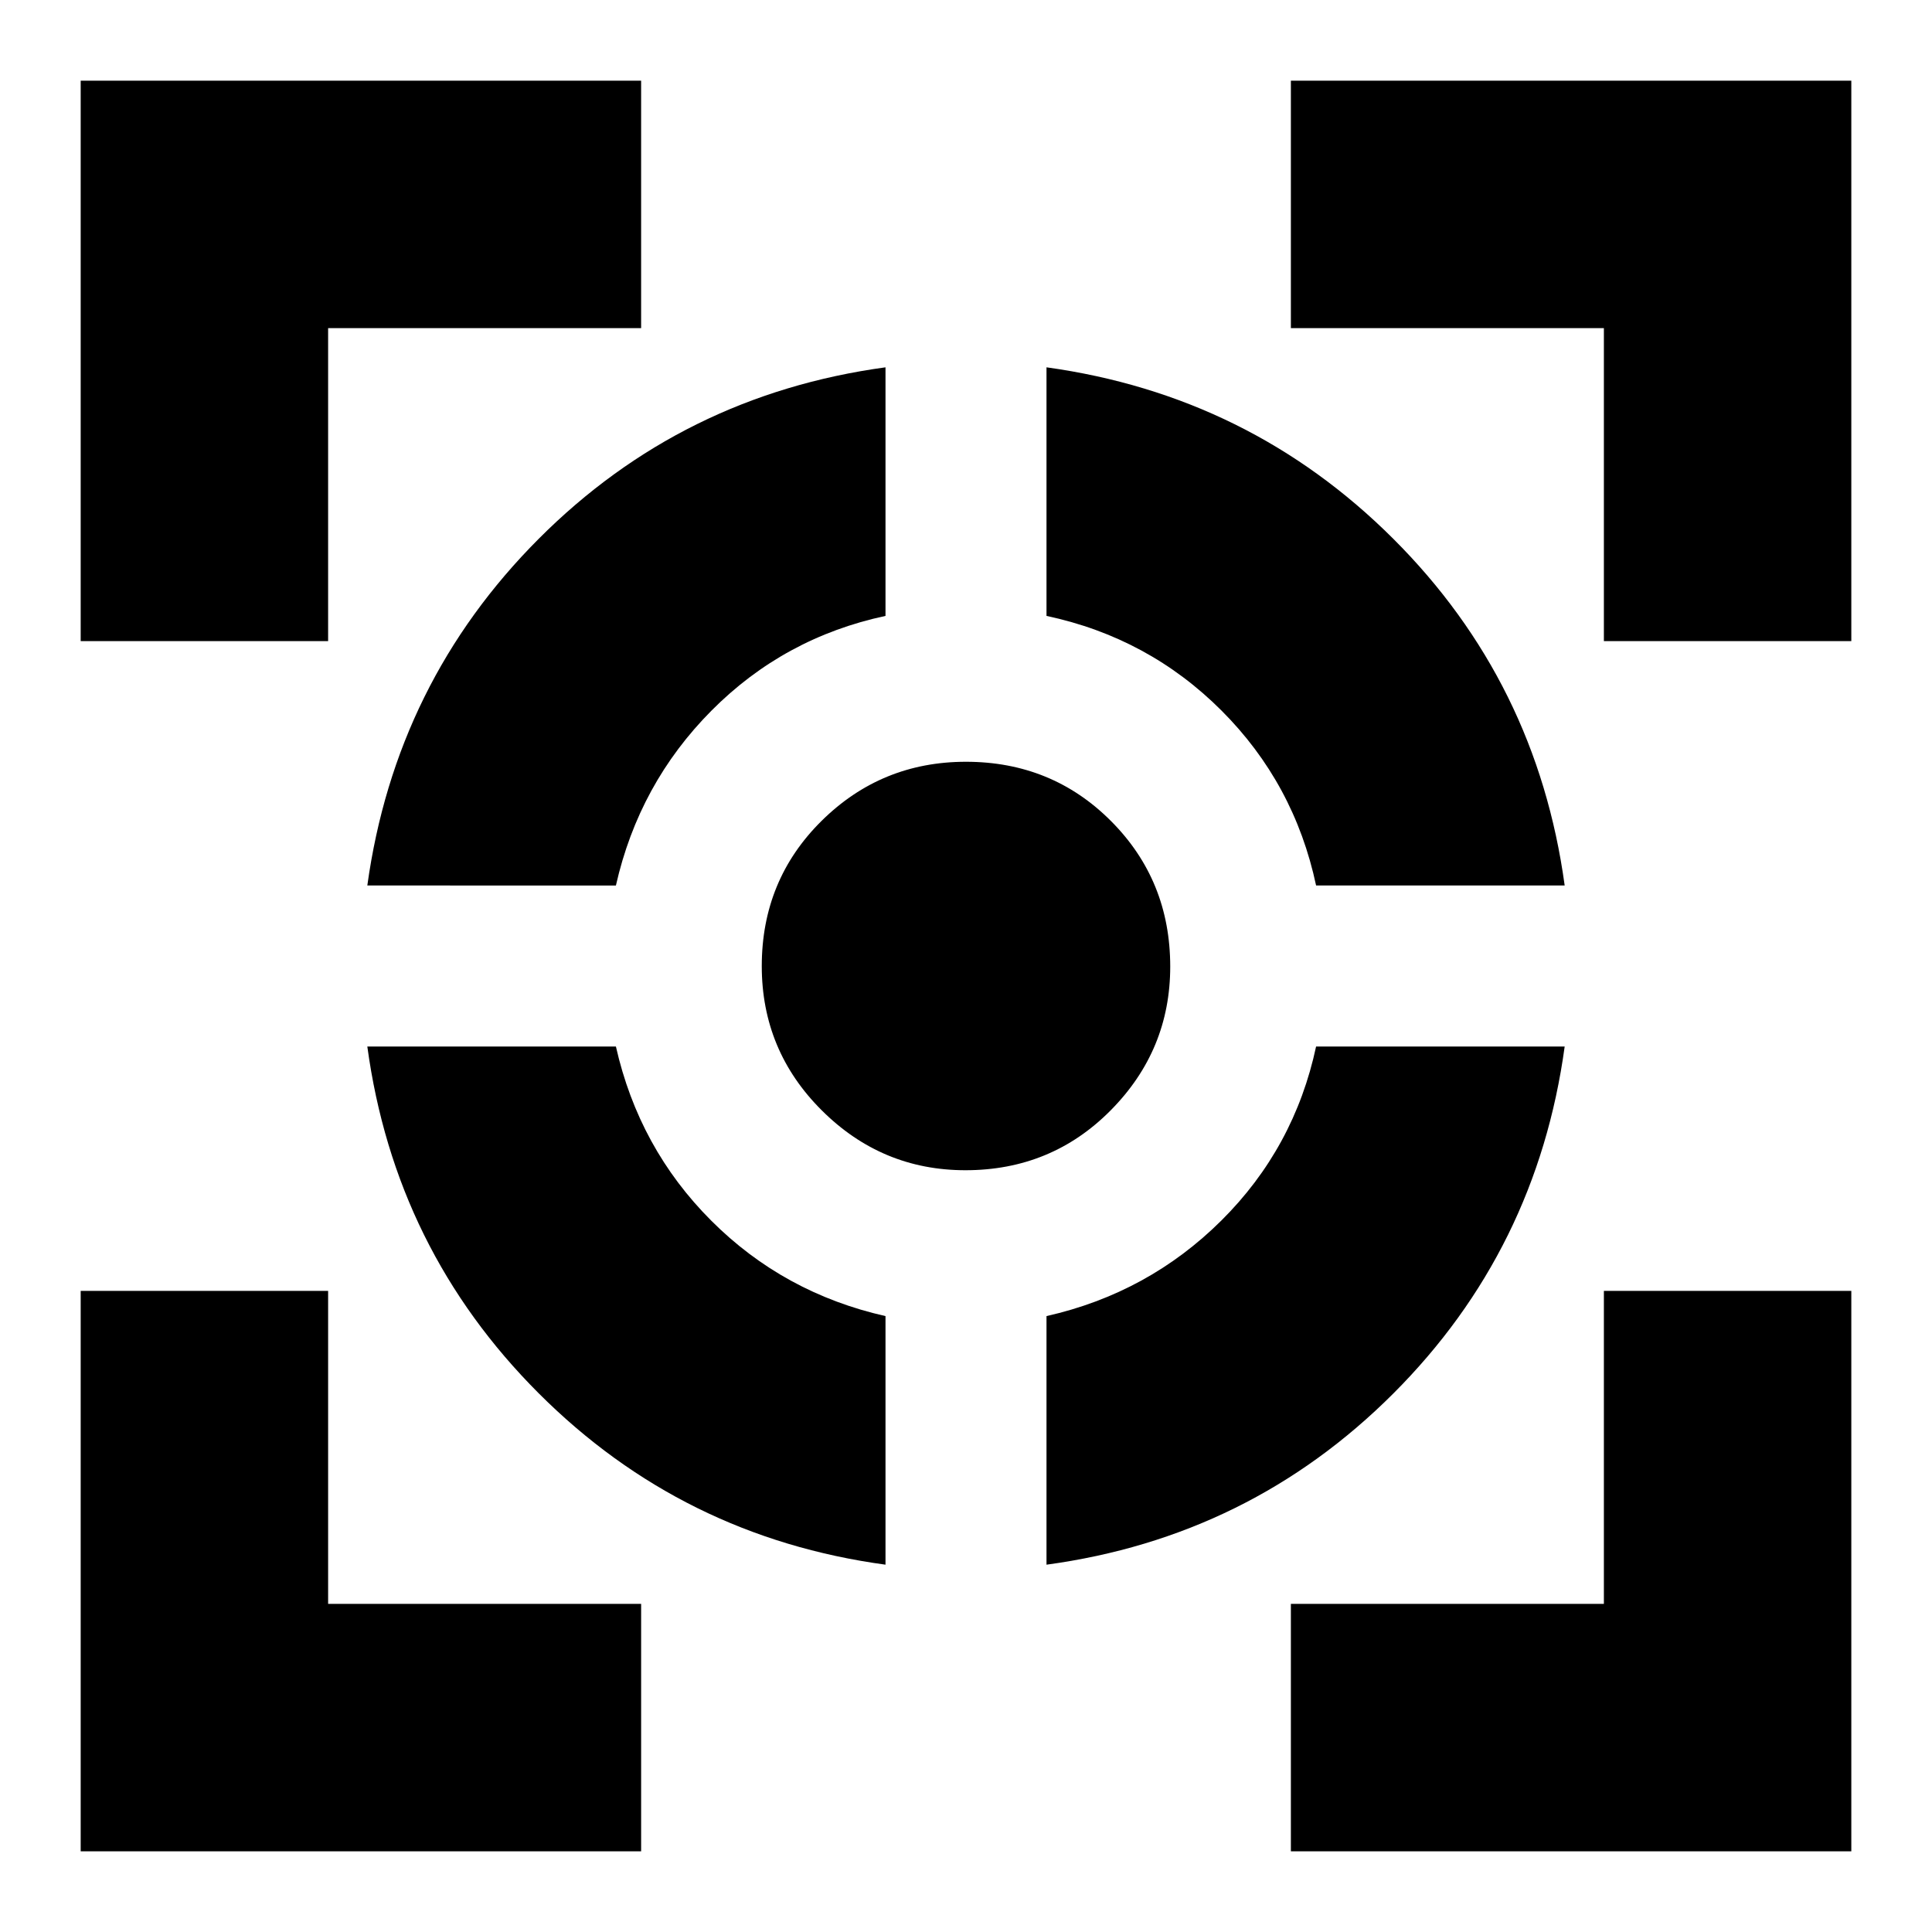 <svg xmlns="http://www.w3.org/2000/svg" height="24" viewBox="0 -960 960 960" width="24"><path d="M40.09-40.09v-278.48h122.95v155.53h155.53v122.95H40.09Zm0-601.34v-278.48h278.48v122.95H163.04v155.53H40.09ZM440-182.52q-100.89-13.73-172.32-85.16-71.43-71.43-85.16-172.32h123.52q11.44 50.61 47.4 86.56 35.95 35.96 86.56 47.4v123.52ZM182.52-520q14-100.96 85.2-172.31 71.2-71.35 172.28-85.17v123.52q-50.44 10.8-86.48 47.08-36.04 36.27-47.48 86.88H182.52Zm297.2 141.48q-41.51 0-71.35-29.71-29.85-29.71-29.85-71.72 0-42.76 29.71-72.15 29.71-29.38 71.72-29.38 42.76 0 72.15 29.5 29.38 29.49 29.38 72.26 0 41.51-29.5 71.35-29.49 29.85-72.26 29.85Zm40.28 196v-123.52q50.61-11.44 86.88-47.48 36.28-36.04 47.08-86.48h123.52q-13.82 101.08-85.14 172.42-71.32 71.33-172.34 85.06ZM653.96-520q-10.79-50.71-47.02-86.94-36.23-36.23-86.94-47.02v-123.52q100.96 14 172.31 85.2 71.35 71.2 85.17 172.28H653.96ZM641.43-40.09v-122.95h155.53v-155.53h122.95v278.48H641.43Zm155.53-601.34v-155.53H641.43v-122.95h278.48v278.48H796.96Z"/></svg>